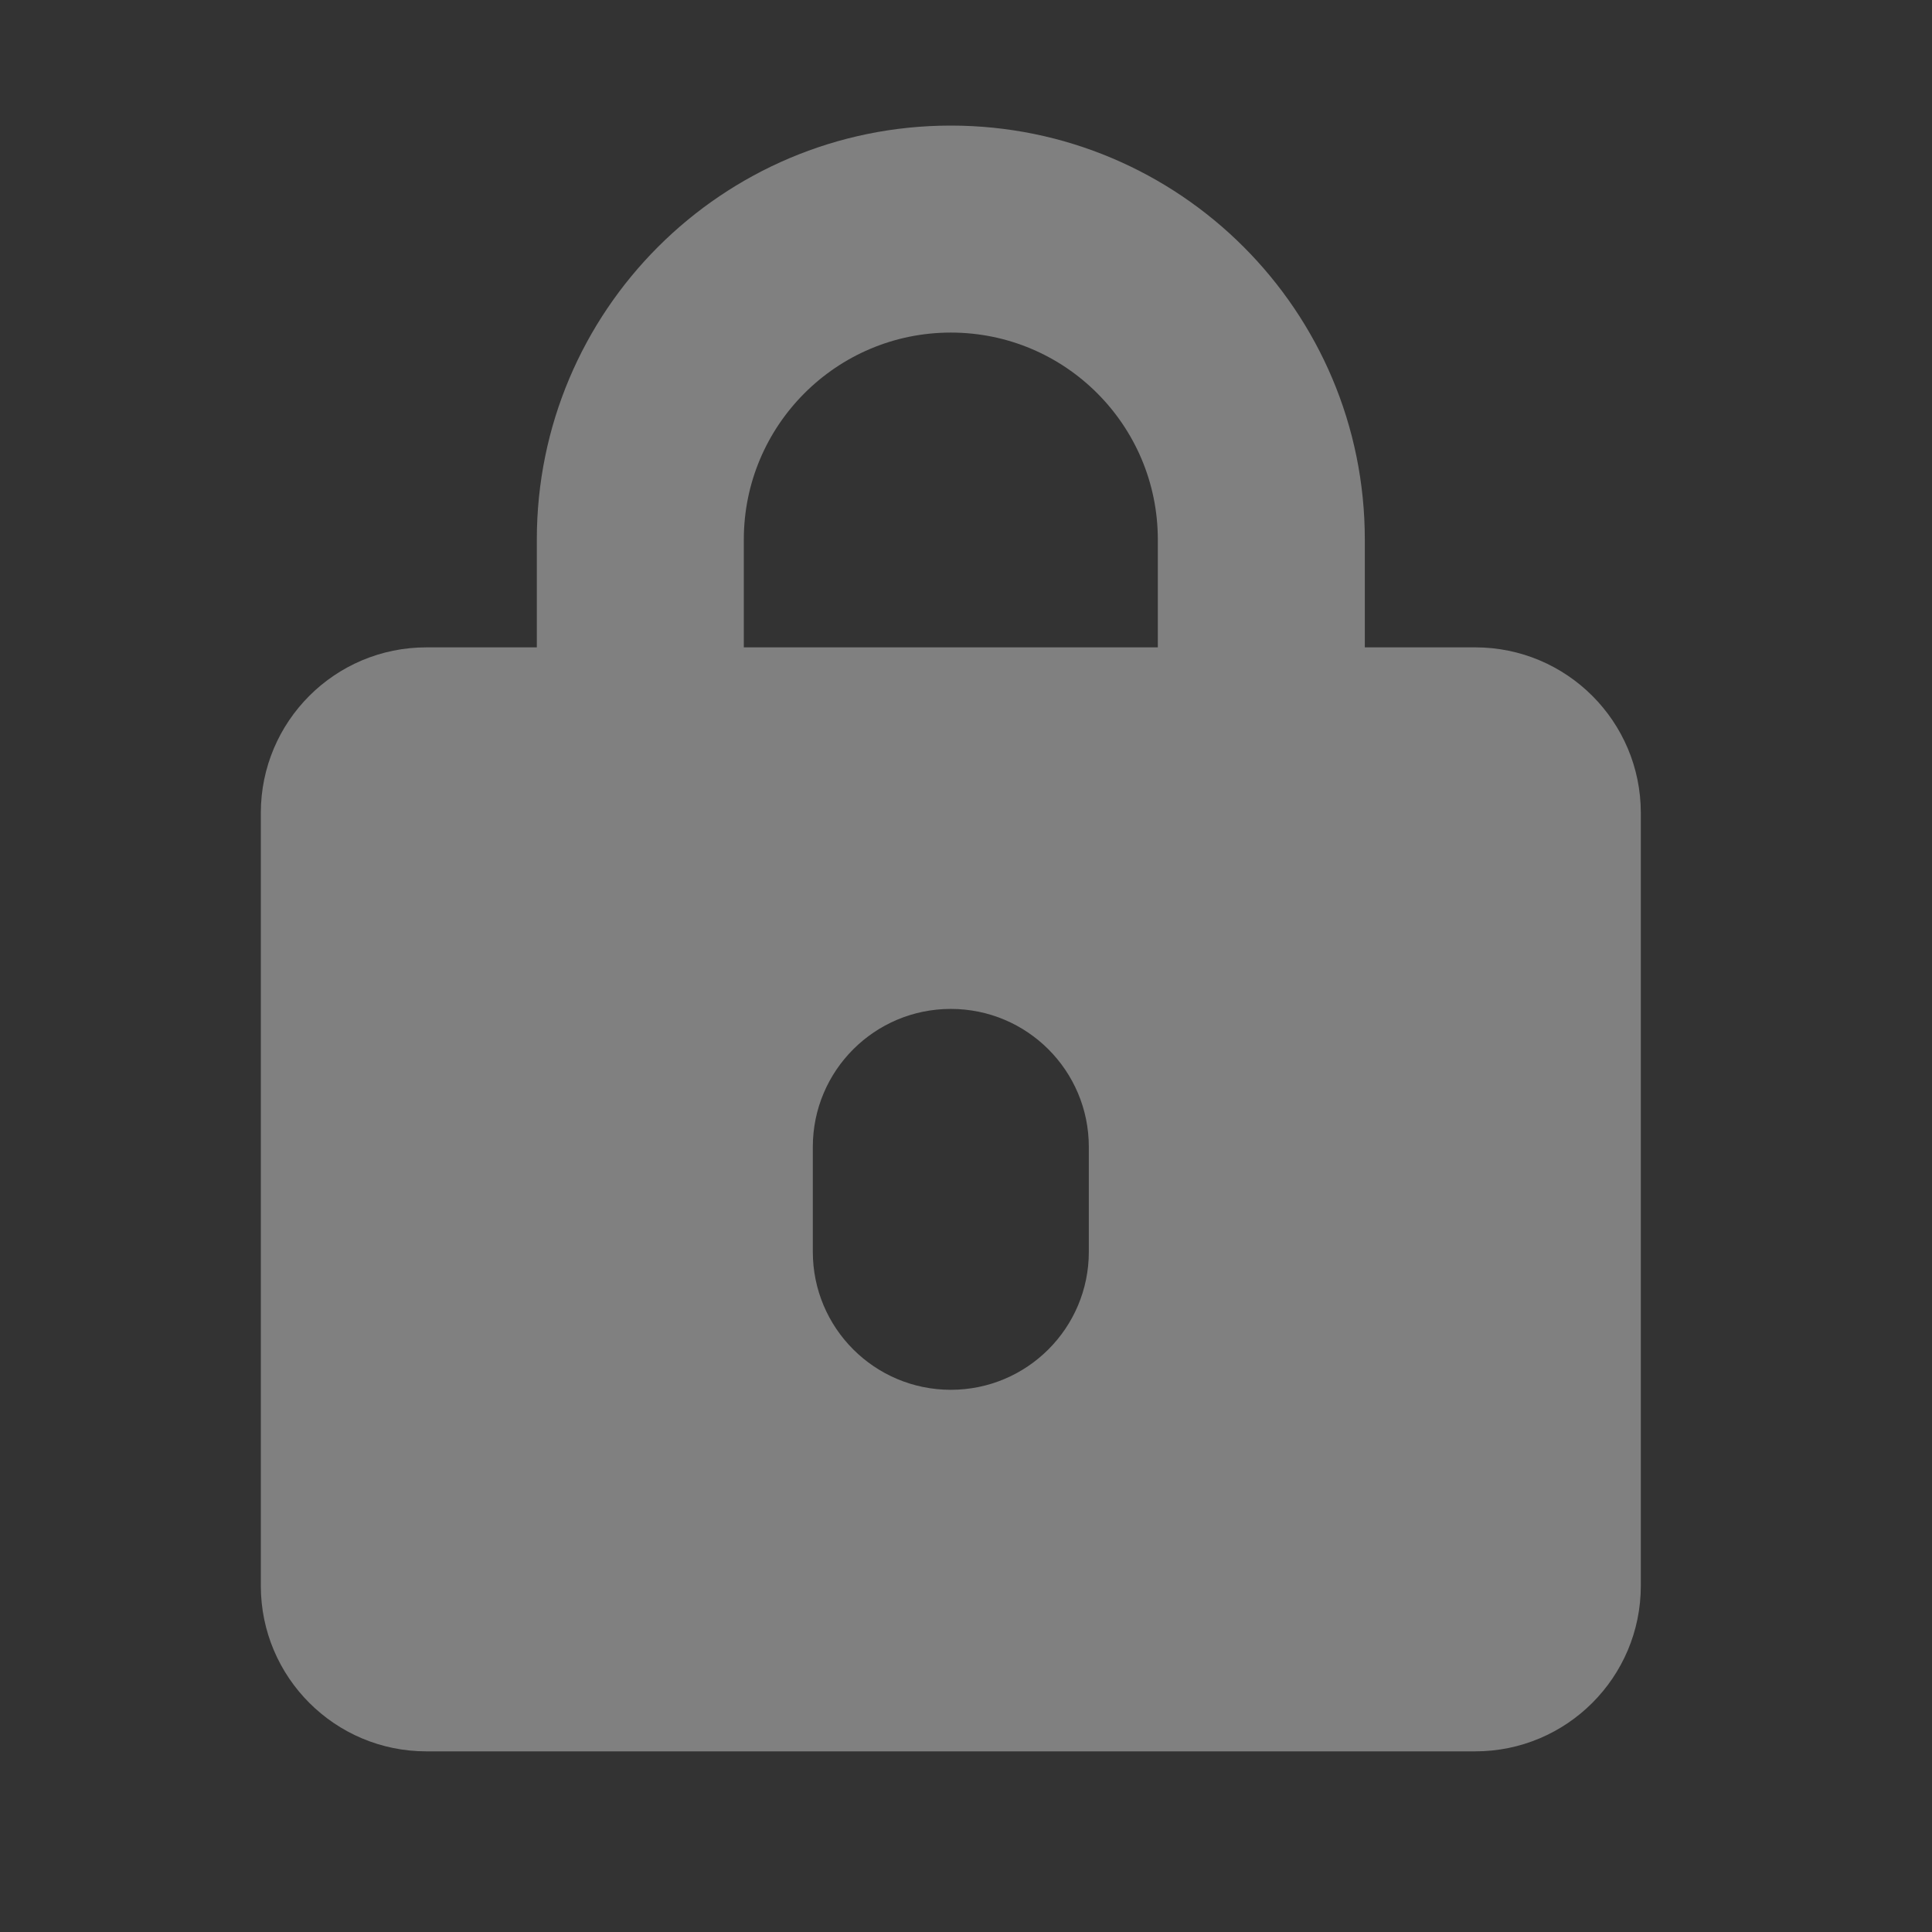<svg width="14" height="14" viewBox="0 0 14 14" fill="none" xmlns="http://www.w3.org/2000/svg">
<rect x="0" y="0" width="14" height="14" fill="#333333" stroke="none"/>
<g id="ic_lock" opacity="0.4">
<path id="Union" fill-rule="evenodd" clip-rule="evenodd" d="M5.39 4.691H8.39V3.91C8.39 3.082 7.719 2.41 6.89 2.41C6.062 2.41 5.39 3.082 5.39 3.91V4.691ZM3.89 4.691H3.09C2.427 4.691 1.89 5.228 1.89 5.891V11.491C1.89 12.154 2.427 12.691 3.09 12.691H10.69C11.353 12.691 11.89 12.154 11.89 11.491V5.891C11.89 5.228 11.353 4.691 10.69 4.691H9.89V3.91C9.89 2.253 8.547 0.91 6.89 0.91C5.233 0.91 3.89 2.253 3.89 3.91V4.691ZM5.89 8.311C5.89 7.758 6.338 7.311 6.89 7.311C7.442 7.311 7.89 7.758 7.89 8.311V9.071C7.89 9.624 7.442 10.071 6.89 10.071C6.338 10.071 5.89 9.624 5.89 9.071V8.311Z" fill="#F2F2F2"/>
</g>
</svg>
